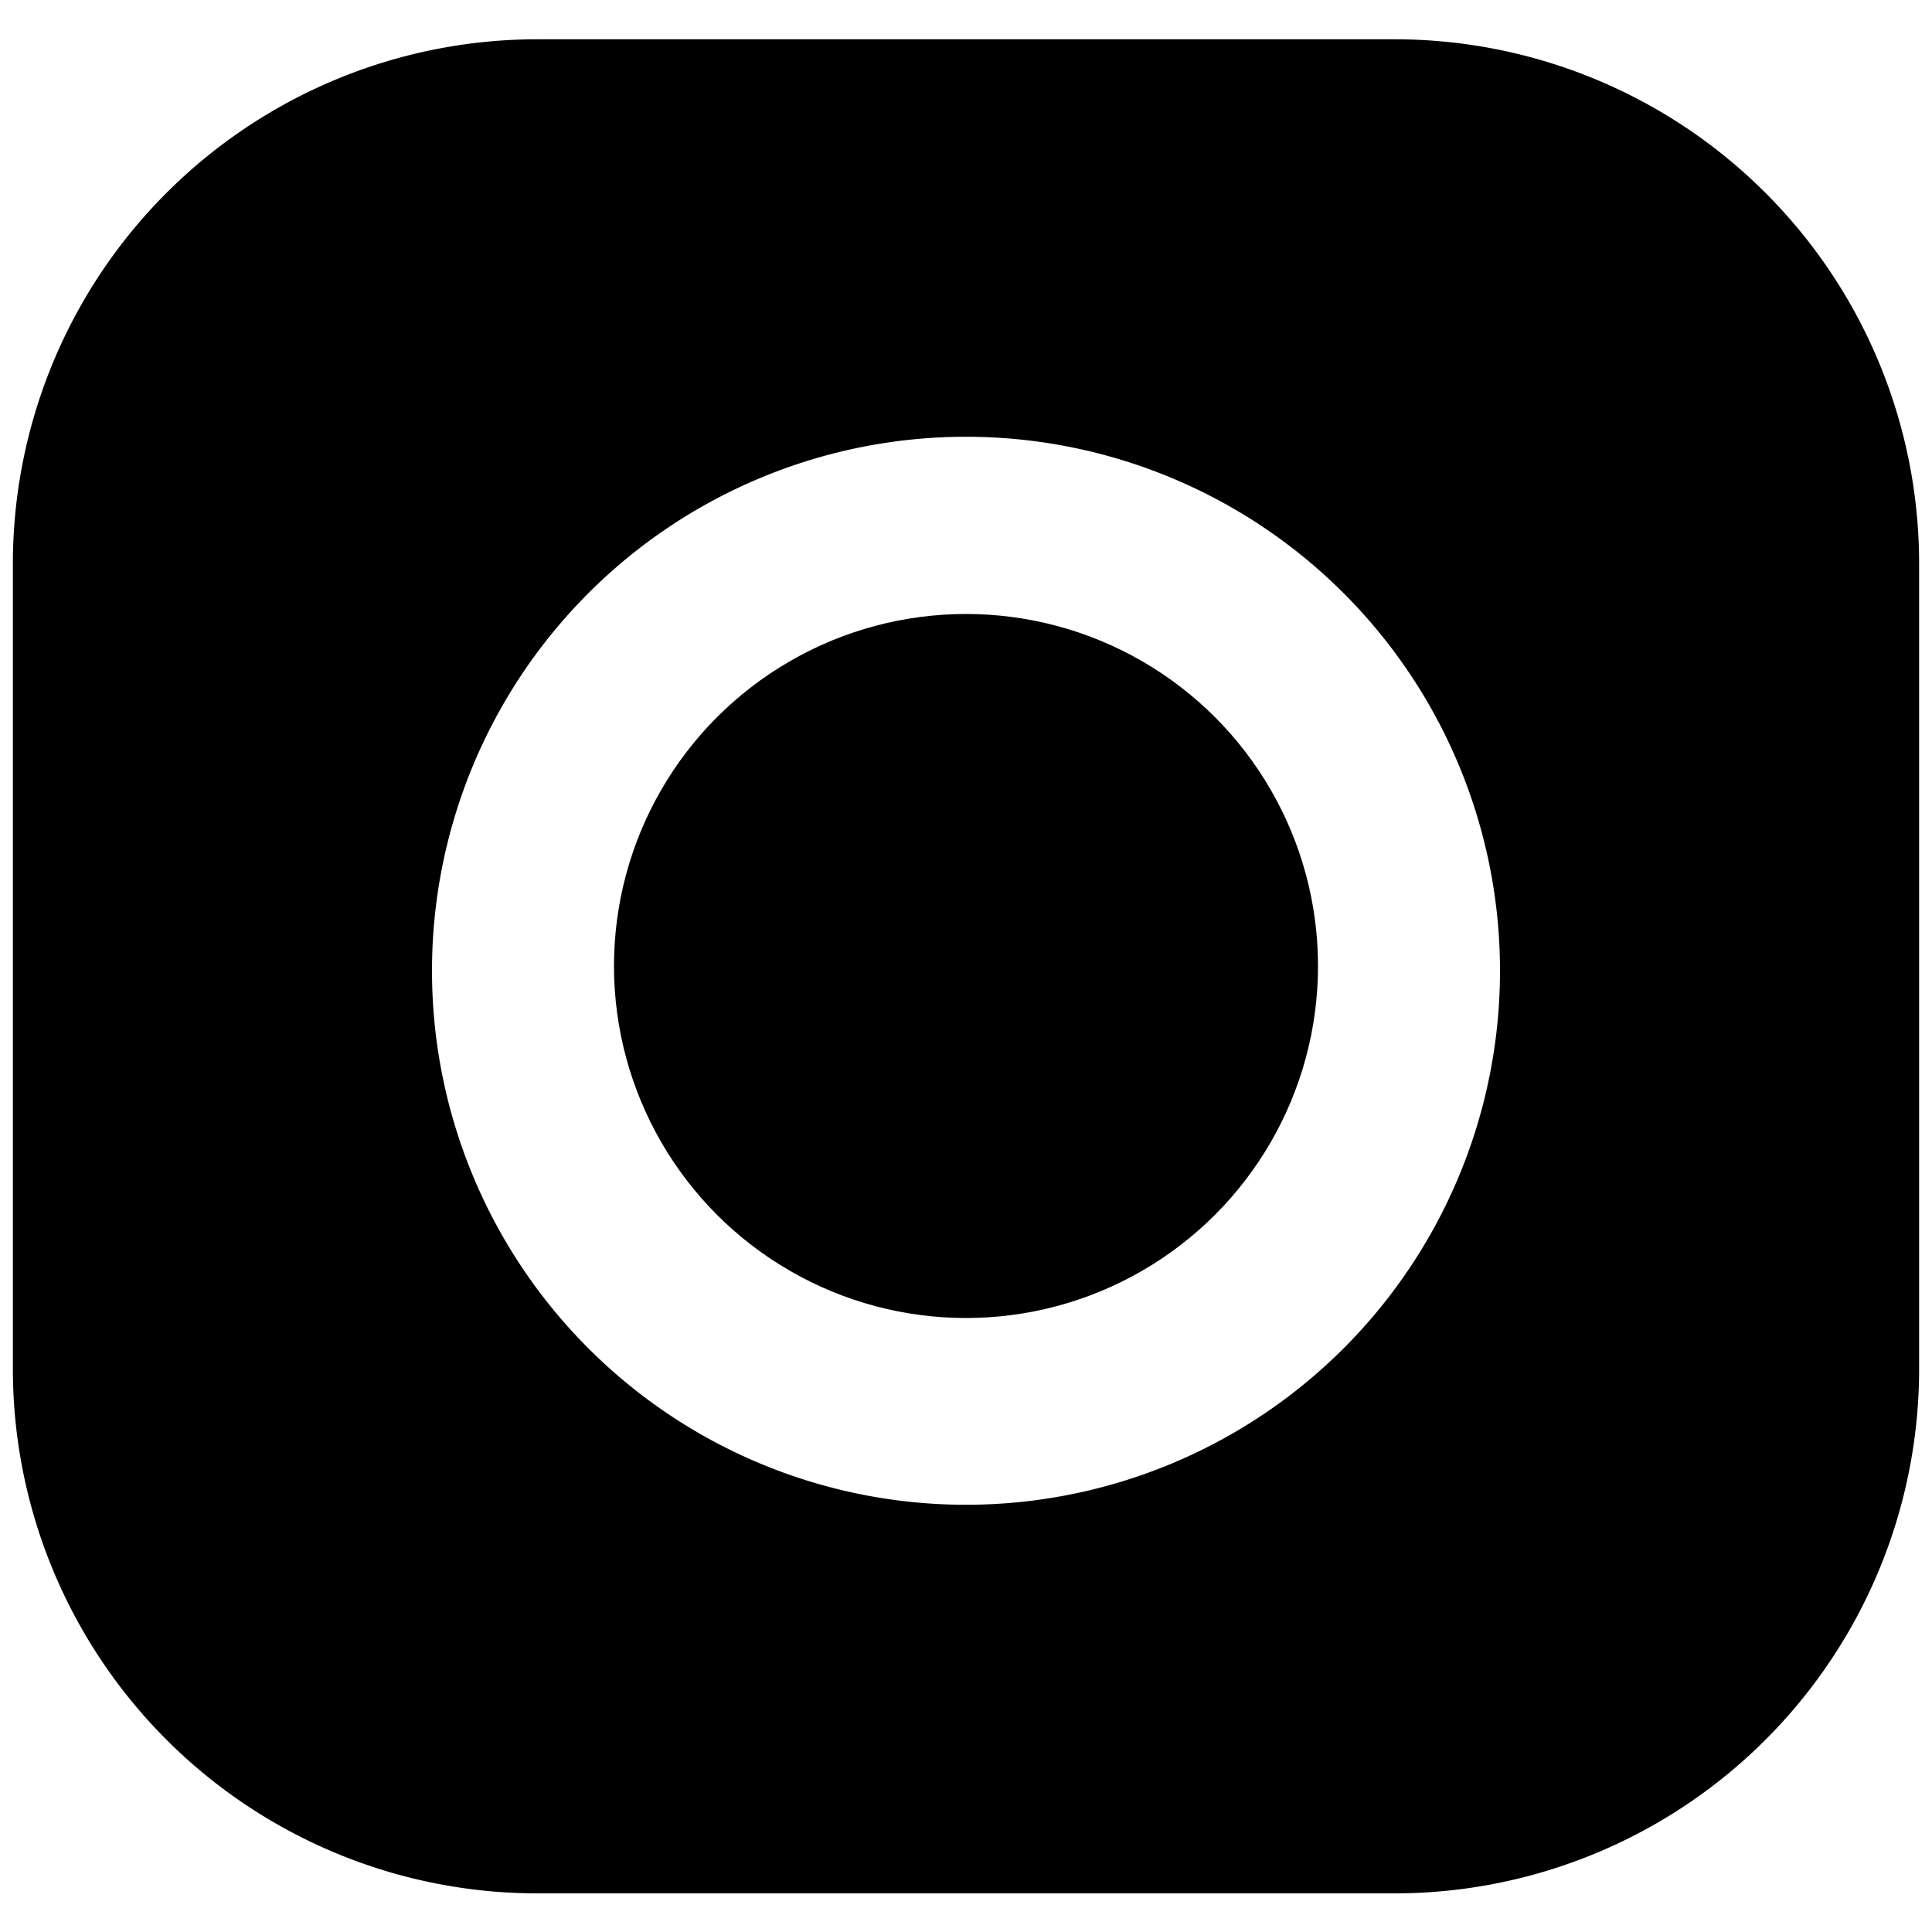 <svg id="Capa_1" data-name="Capa 1" xmlns="http://www.w3.org/2000/svg" viewBox="0 0 150 150"><path d="M108.28,3.05H41.72A40.72,40.72,0,0,0,1,43.76v62.48A40.72,40.72,0,0,0,41.72,147h66.56A40.72,40.72,0,0,0,149,106.24V43.76A40.72,40.72,0,0,0,108.28,3.05ZM75,116.83a41.46,41.46,0,1,1,41.46-41.46A41.46,41.46,0,0,1,75,116.83Z"/><circle cx="75" cy="75" r="27.33"/></svg>